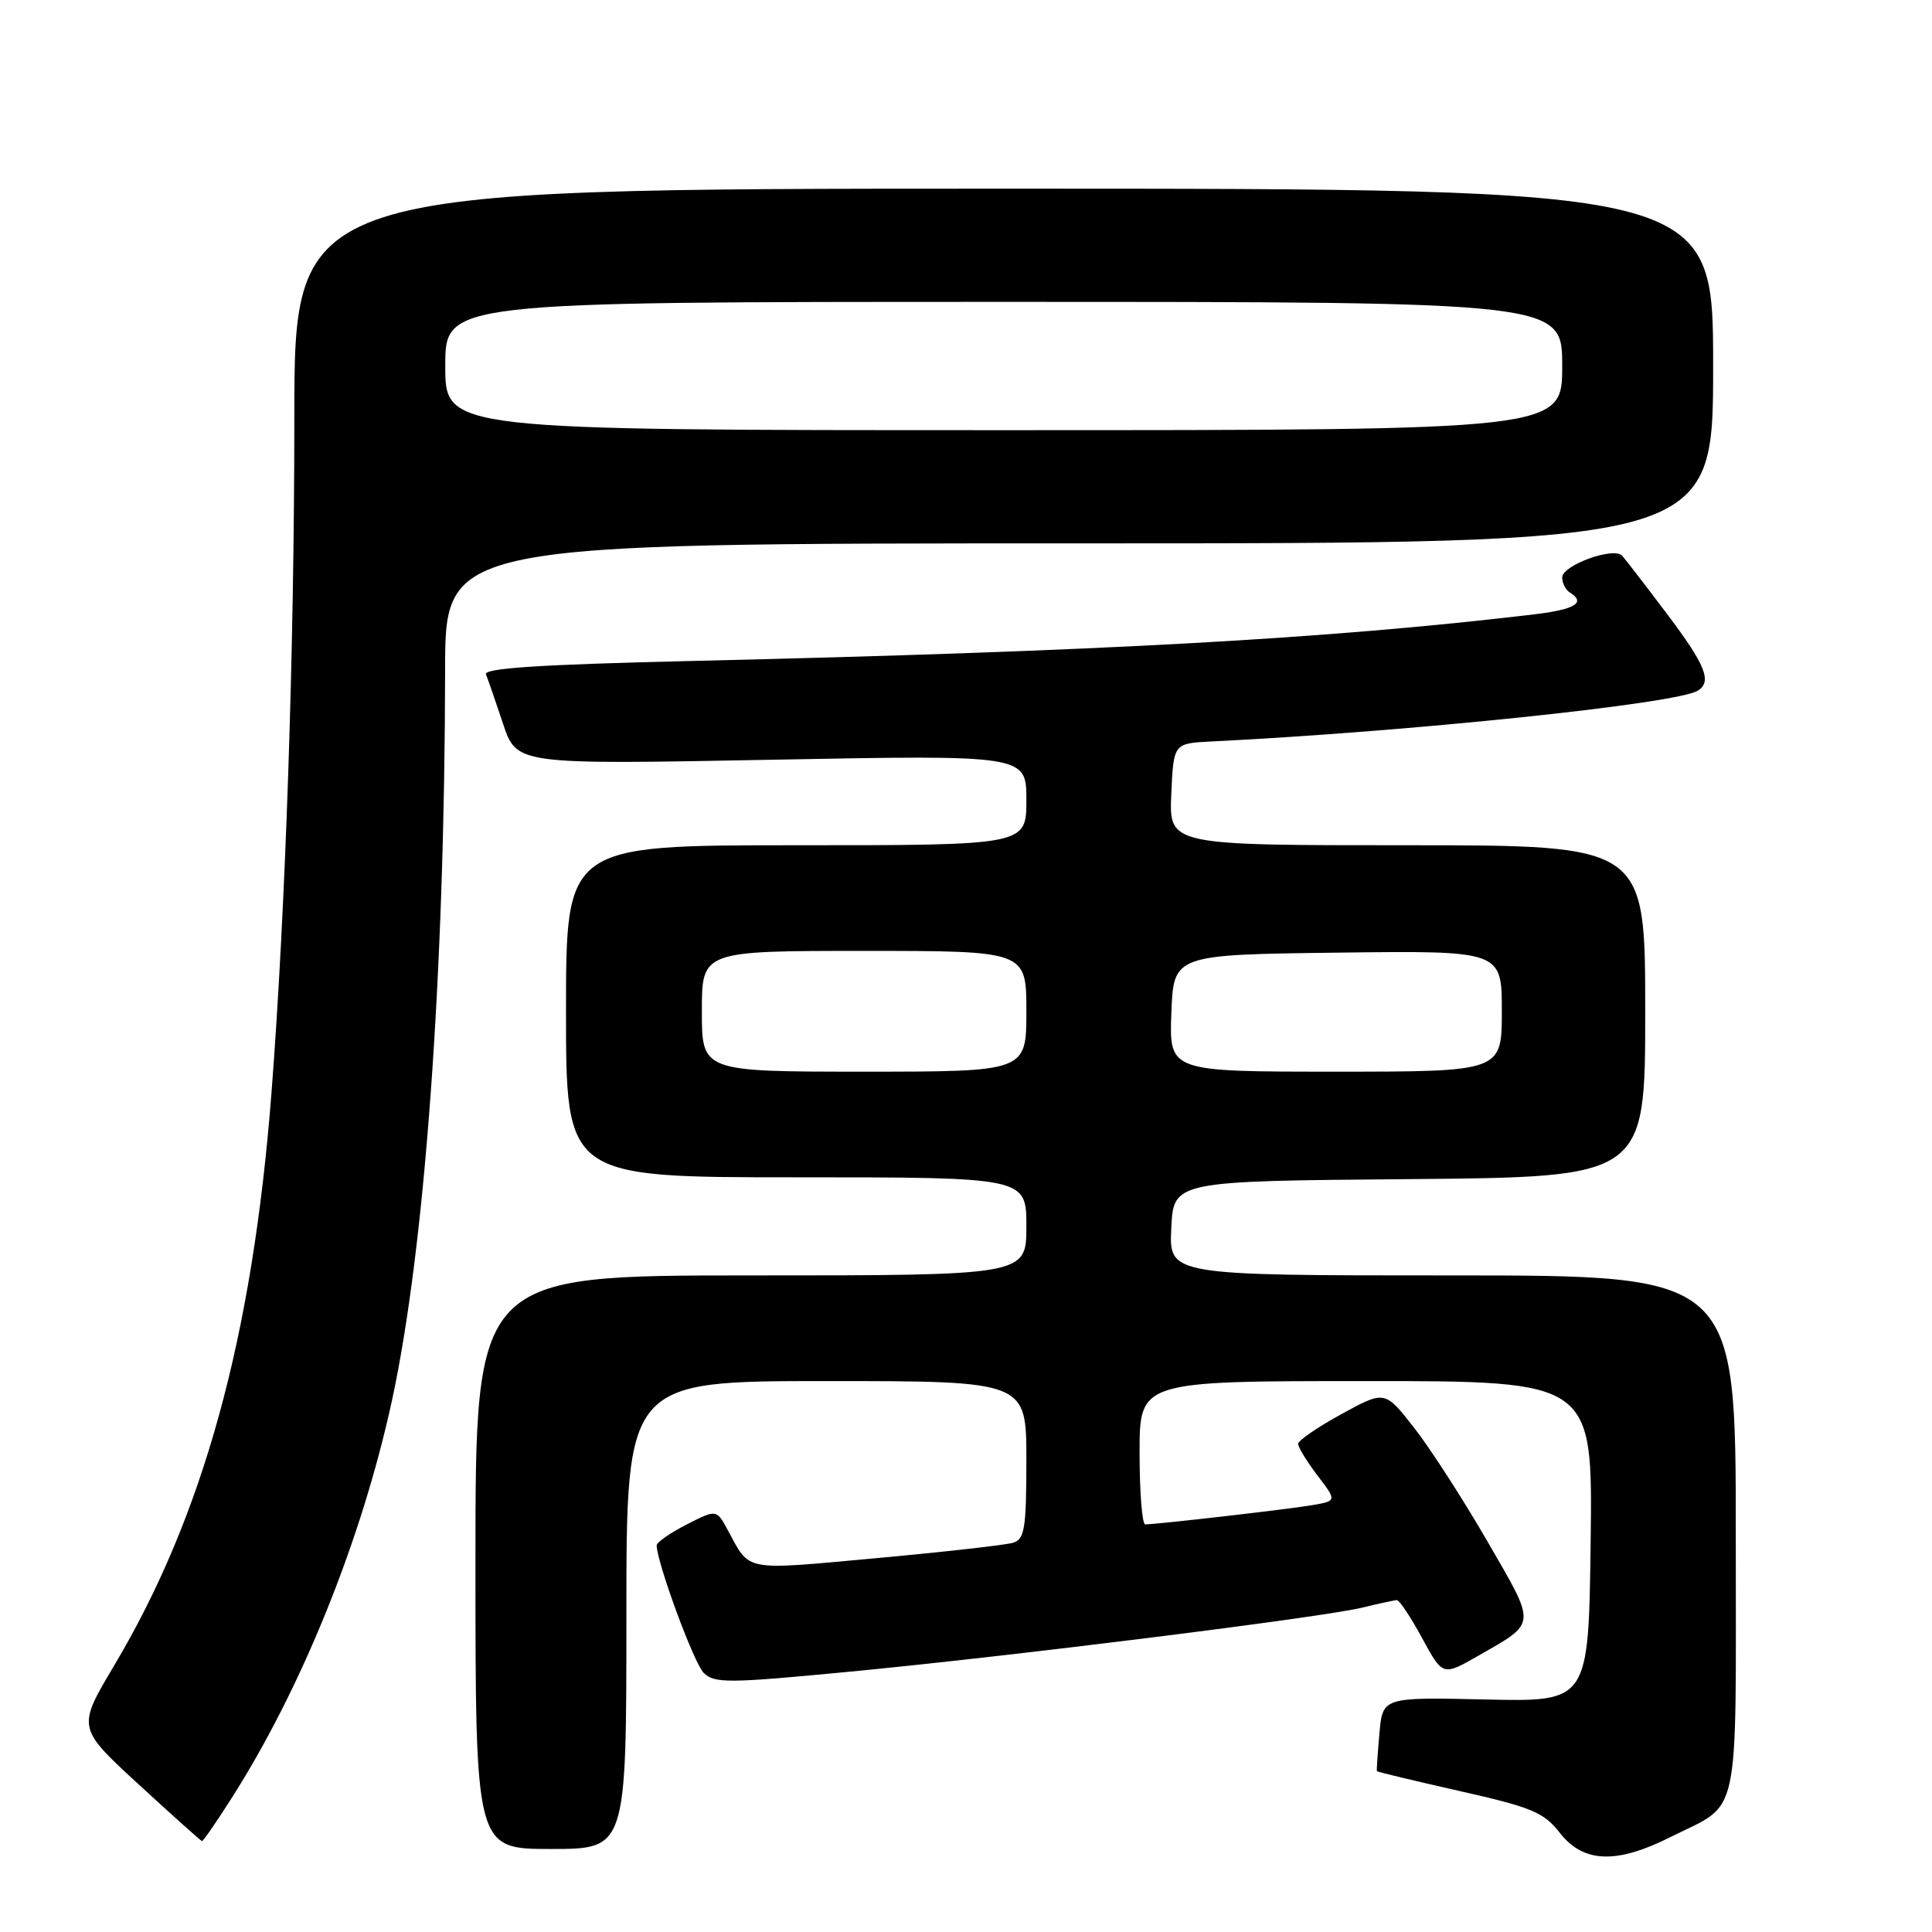 <?xml version="1.0" encoding="UTF-8" standalone="no"?>
<!DOCTYPE svg PUBLIC "-//W3C//DTD SVG 1.1//EN" "http://www.w3.org/Graphics/SVG/1.1/DTD/svg11.dtd" >
<svg xmlns="http://www.w3.org/2000/svg" xmlns:xlink="http://www.w3.org/1999/xlink" version="1.1" viewBox="0 0 256 256">
 <g >
 <path fill="currentColor"
d=" M 221.35 243.42 C 230.74 238.71 230.00 242.16 230.00 203.35 C 230.00 169.00 230.00 169.00 192.45 169.00 C 154.90 169.00 154.90 169.00 155.20 162.75 C 155.50 156.50 155.50 156.50 186.75 156.24 C 218.00 155.97 218.00 155.97 218.00 133.99 C 218.00 112.00 218.00 112.00 186.45 112.00 C 154.91 112.00 154.91 112.00 155.20 105.25 C 155.50 98.50 155.50 98.50 160.50 98.25 C 186.82 96.95 222.14 93.26 224.96 91.52 C 226.89 90.33 226.01 88.14 220.86 81.31 C 218.03 77.56 215.37 74.11 214.95 73.64 C 213.85 72.41 207.00 74.89 207.00 76.52 C 207.00 77.27 207.45 78.16 208.00 78.50 C 210.20 79.86 208.73 80.76 203.25 81.41 C 175.99 84.65 146.06 86.31 91.70 87.58 C 71.57 88.05 64.04 88.54 64.39 89.36 C 64.65 89.99 65.67 92.93 66.66 95.91 C 68.46 101.31 68.46 101.31 102.23 100.67 C 136.00 100.03 136.00 100.03 136.00 106.01 C 136.00 112.00 136.00 112.00 105.50 112.00 C 75.00 112.00 75.00 112.00 75.00 134.00 C 75.00 156.00 75.00 156.00 105.50 156.00 C 136.00 156.00 136.00 156.00 136.00 162.50 C 136.00 169.00 136.00 169.00 99.50 169.00 C 63.00 169.00 63.00 169.00 63.00 207.00 C 63.00 245.00 63.00 245.00 73.00 245.00 C 83.00 245.00 83.00 245.00 83.00 214.00 C 83.00 183.00 83.00 183.00 109.50 183.00 C 136.00 183.00 136.00 183.00 136.00 193.43 C 136.00 202.49 135.77 203.94 134.25 204.42 C 133.29 204.72 125.10 205.64 116.05 206.47 C 98.33 208.09 99.44 208.30 96.43 202.74 C 94.94 199.99 94.94 199.99 90.97 202.01 C 88.79 203.13 87.01 204.37 87.01 204.77 C 87.06 207.11 91.94 220.37 93.24 221.66 C 94.63 223.06 96.49 223.05 112.14 221.55 C 133.52 219.52 175.08 214.33 180.50 213.02 C 182.70 212.48 184.77 212.04 185.09 212.02 C 185.42 212.01 186.92 214.27 188.43 217.04 C 191.17 222.09 191.17 222.09 195.84 219.42 C 203.69 214.92 203.64 215.57 197.12 204.29 C 193.89 198.70 189.51 191.91 187.38 189.19 C 183.50 184.23 183.50 184.23 177.76 187.37 C 174.61 189.09 172.02 190.87 172.01 191.32 C 172.01 191.77 173.16 193.65 174.57 195.51 C 177.15 198.88 177.15 198.88 173.82 199.45 C 170.74 199.98 153.44 201.97 151.75 201.99 C 151.34 202.00 151.00 197.72 151.00 192.50 C 151.00 183.00 151.00 183.00 181.02 183.00 C 211.04 183.00 211.04 183.00 210.77 204.25 C 210.50 225.50 210.50 225.50 196.86 225.19 C 183.21 224.88 183.21 224.88 182.78 229.69 C 182.55 232.33 182.39 234.58 182.45 234.69 C 182.50 234.79 187.43 235.97 193.40 237.32 C 202.99 239.48 204.55 240.13 206.70 242.88 C 209.82 246.86 214.18 247.02 221.35 243.42 Z  M 30.56 238.47 C 39.96 223.78 47.93 204.04 51.94 185.56 C 56.30 165.42 58.93 129.27 58.98 88.75 C 59.00 72.00 59.00 72.00 143.00 72.00 C 227.00 72.00 227.00 72.00 227.00 48.50 C 227.00 25.00 227.00 25.00 133.00 25.00 C 39.00 25.00 39.00 25.00 39.00 55.42 C 39.00 86.39 37.83 120.82 35.97 144.85 C 33.46 177.17 26.95 200.85 15.11 220.72 C 10.22 228.94 10.22 228.94 18.36 236.43 C 22.84 240.55 26.62 243.93 26.76 243.96 C 26.91 243.98 28.62 241.51 30.56 238.47 Z  M 93.00 134.00 C 93.00 126.00 93.00 126.00 114.50 126.00 C 136.00 126.00 136.00 126.00 136.00 134.00 C 136.00 142.00 136.00 142.00 114.50 142.00 C 93.00 142.00 93.00 142.00 93.00 134.00 Z  M 155.21 134.25 C 155.50 126.50 155.50 126.50 177.25 126.23 C 199.00 125.96 199.00 125.96 199.00 133.98 C 199.00 142.00 199.00 142.00 176.96 142.00 C 154.92 142.00 154.92 142.00 155.21 134.25 Z  M 59.00 48.50 C 59.00 40.00 59.00 40.00 133.00 40.00 C 207.00 40.00 207.00 40.00 207.00 48.50 C 207.00 57.00 207.00 57.00 133.00 57.00 C 59.00 57.00 59.00 57.00 59.00 48.50 Z "/>
</g>
</svg>
